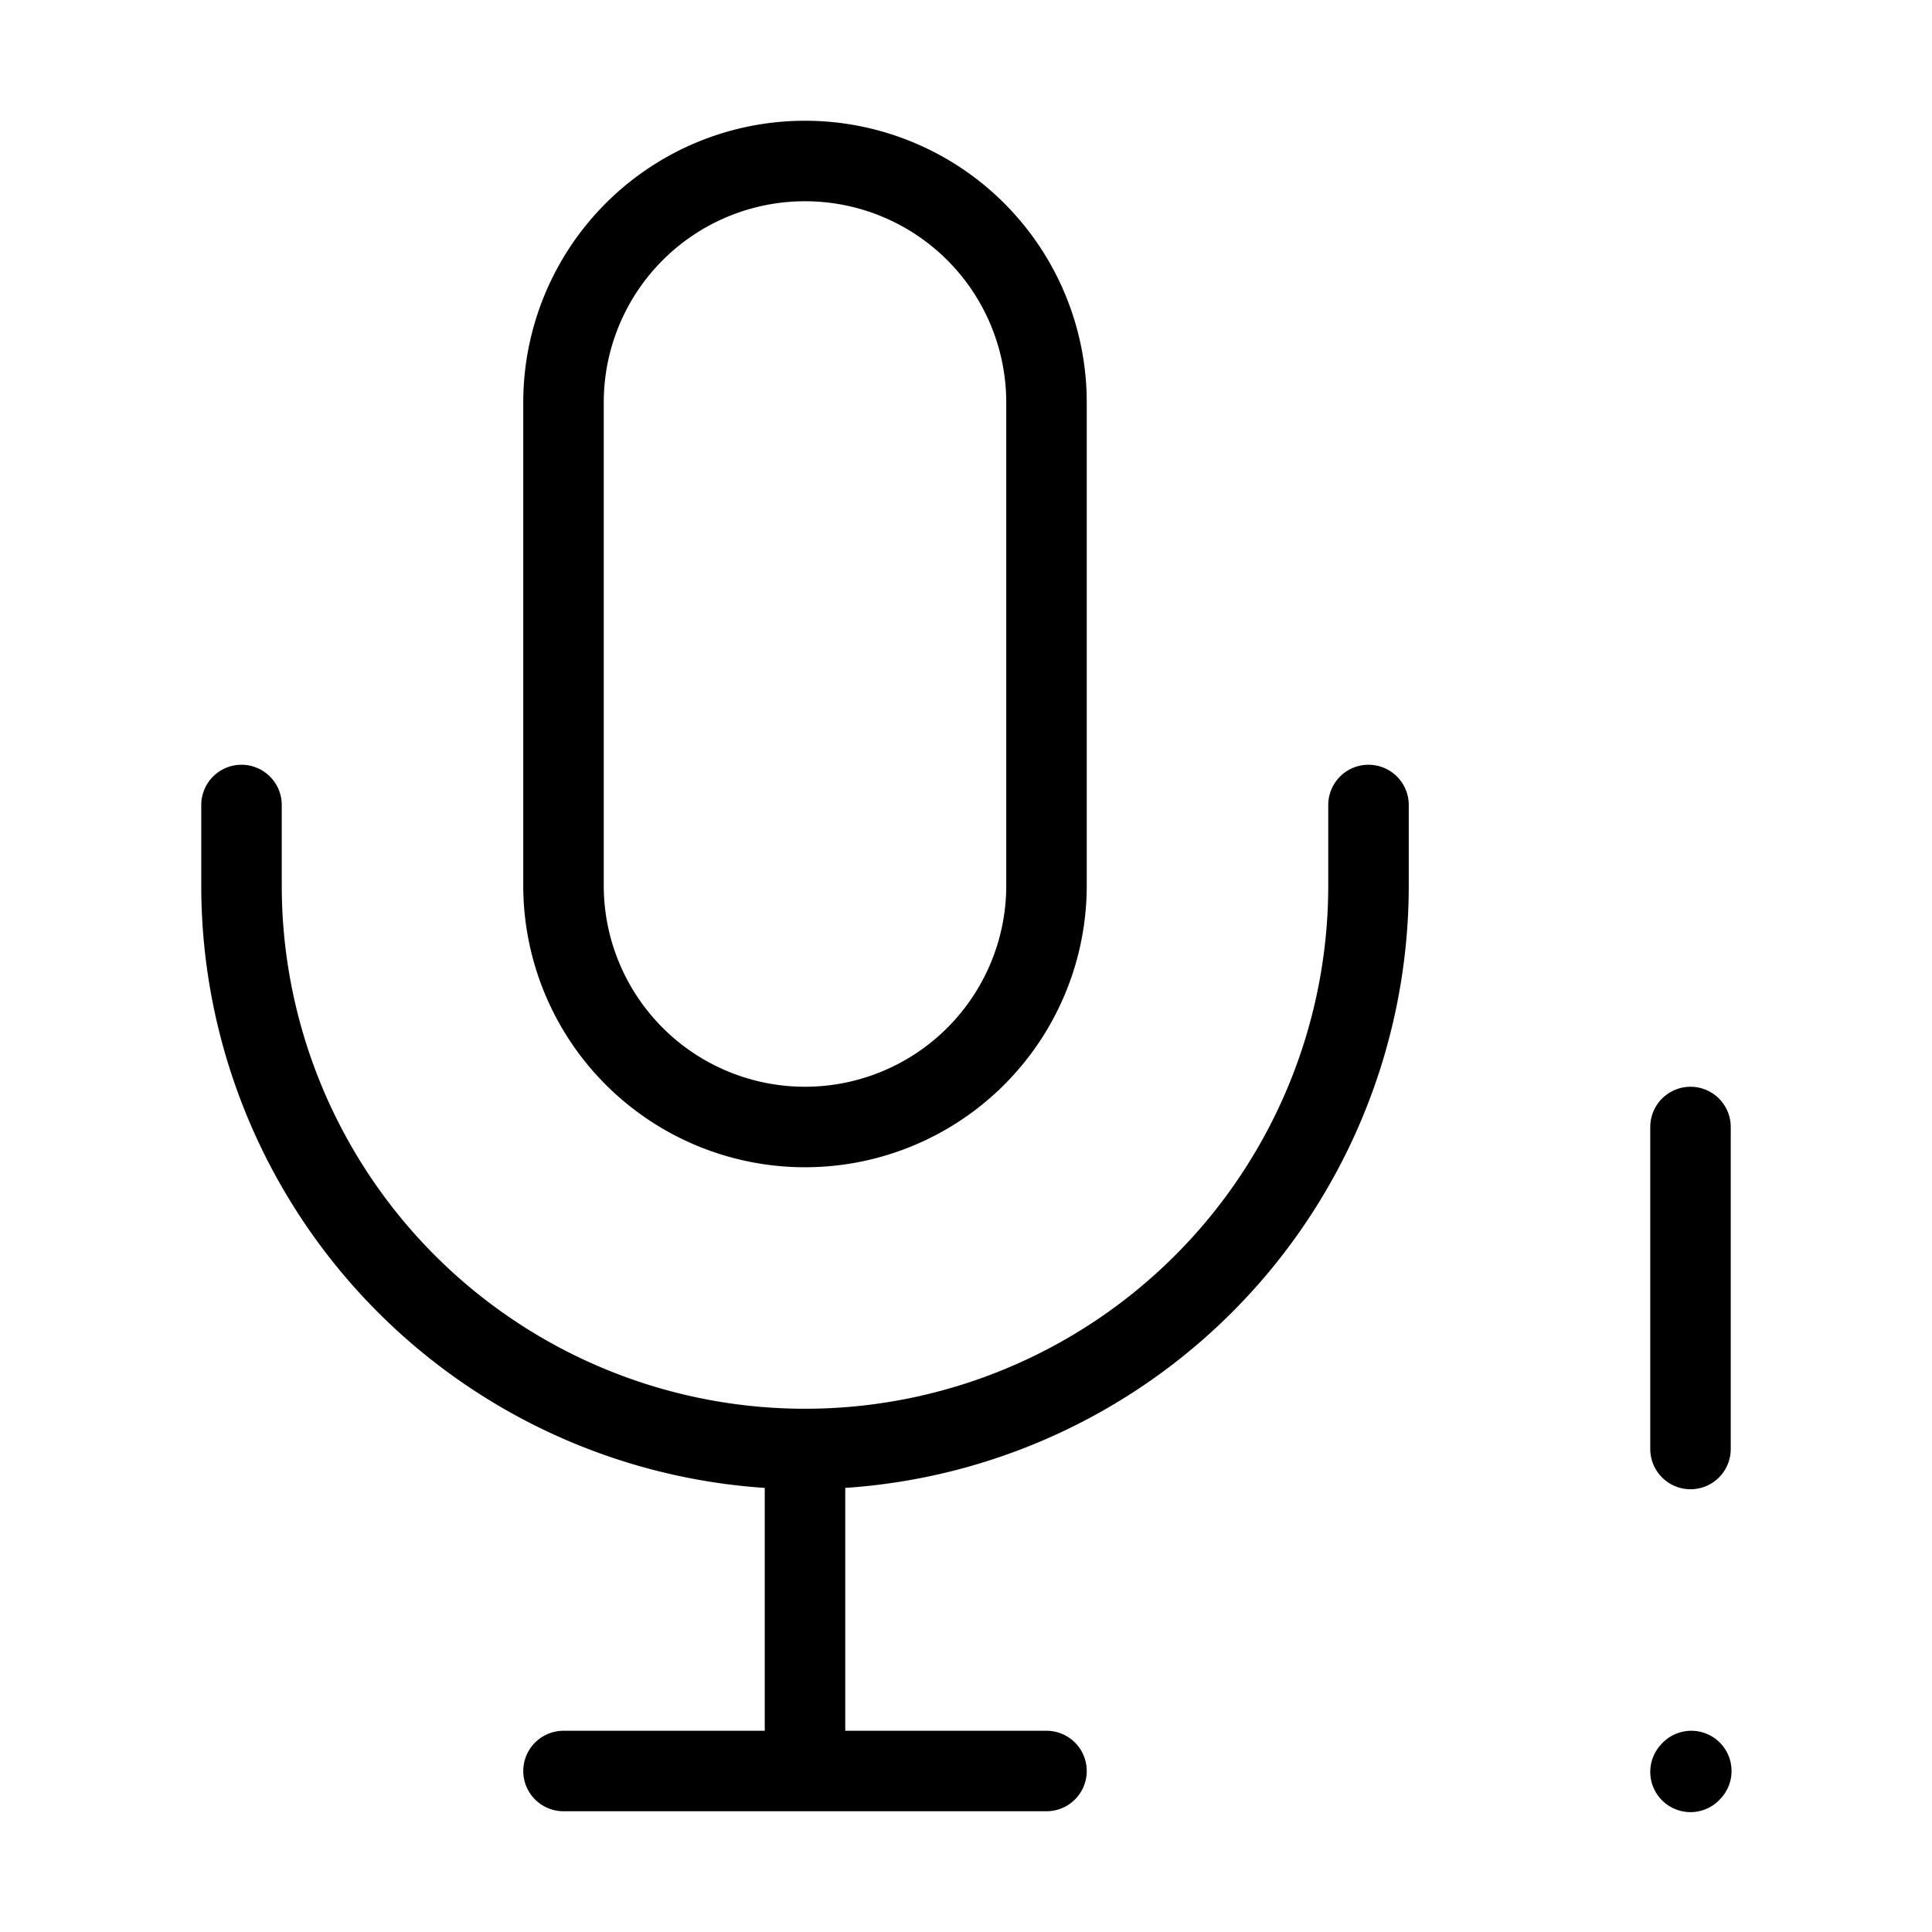<svg width="32" height="32" fill="none" stroke="currentColor" stroke-linecap="round" stroke-linejoin="round" stroke-width="1" viewBox="0 0 24 24" xmlns="http://www.w3.org/2000/svg">
   <path d="M21 14v4"></path>
   <path d="m21 22.011.01-.011"></path>
   <path d="M13 5a3 3 0 1 0-6 0v6a3 3 0 1 0 6 0V5Z"></path>
   <path d="M3 10v1a7 7 0 1 0 14 0v-1"></path>
   <path d="M10 22h3m-3-4v4-4Zm0 4H7h3Z"></path>
</svg>